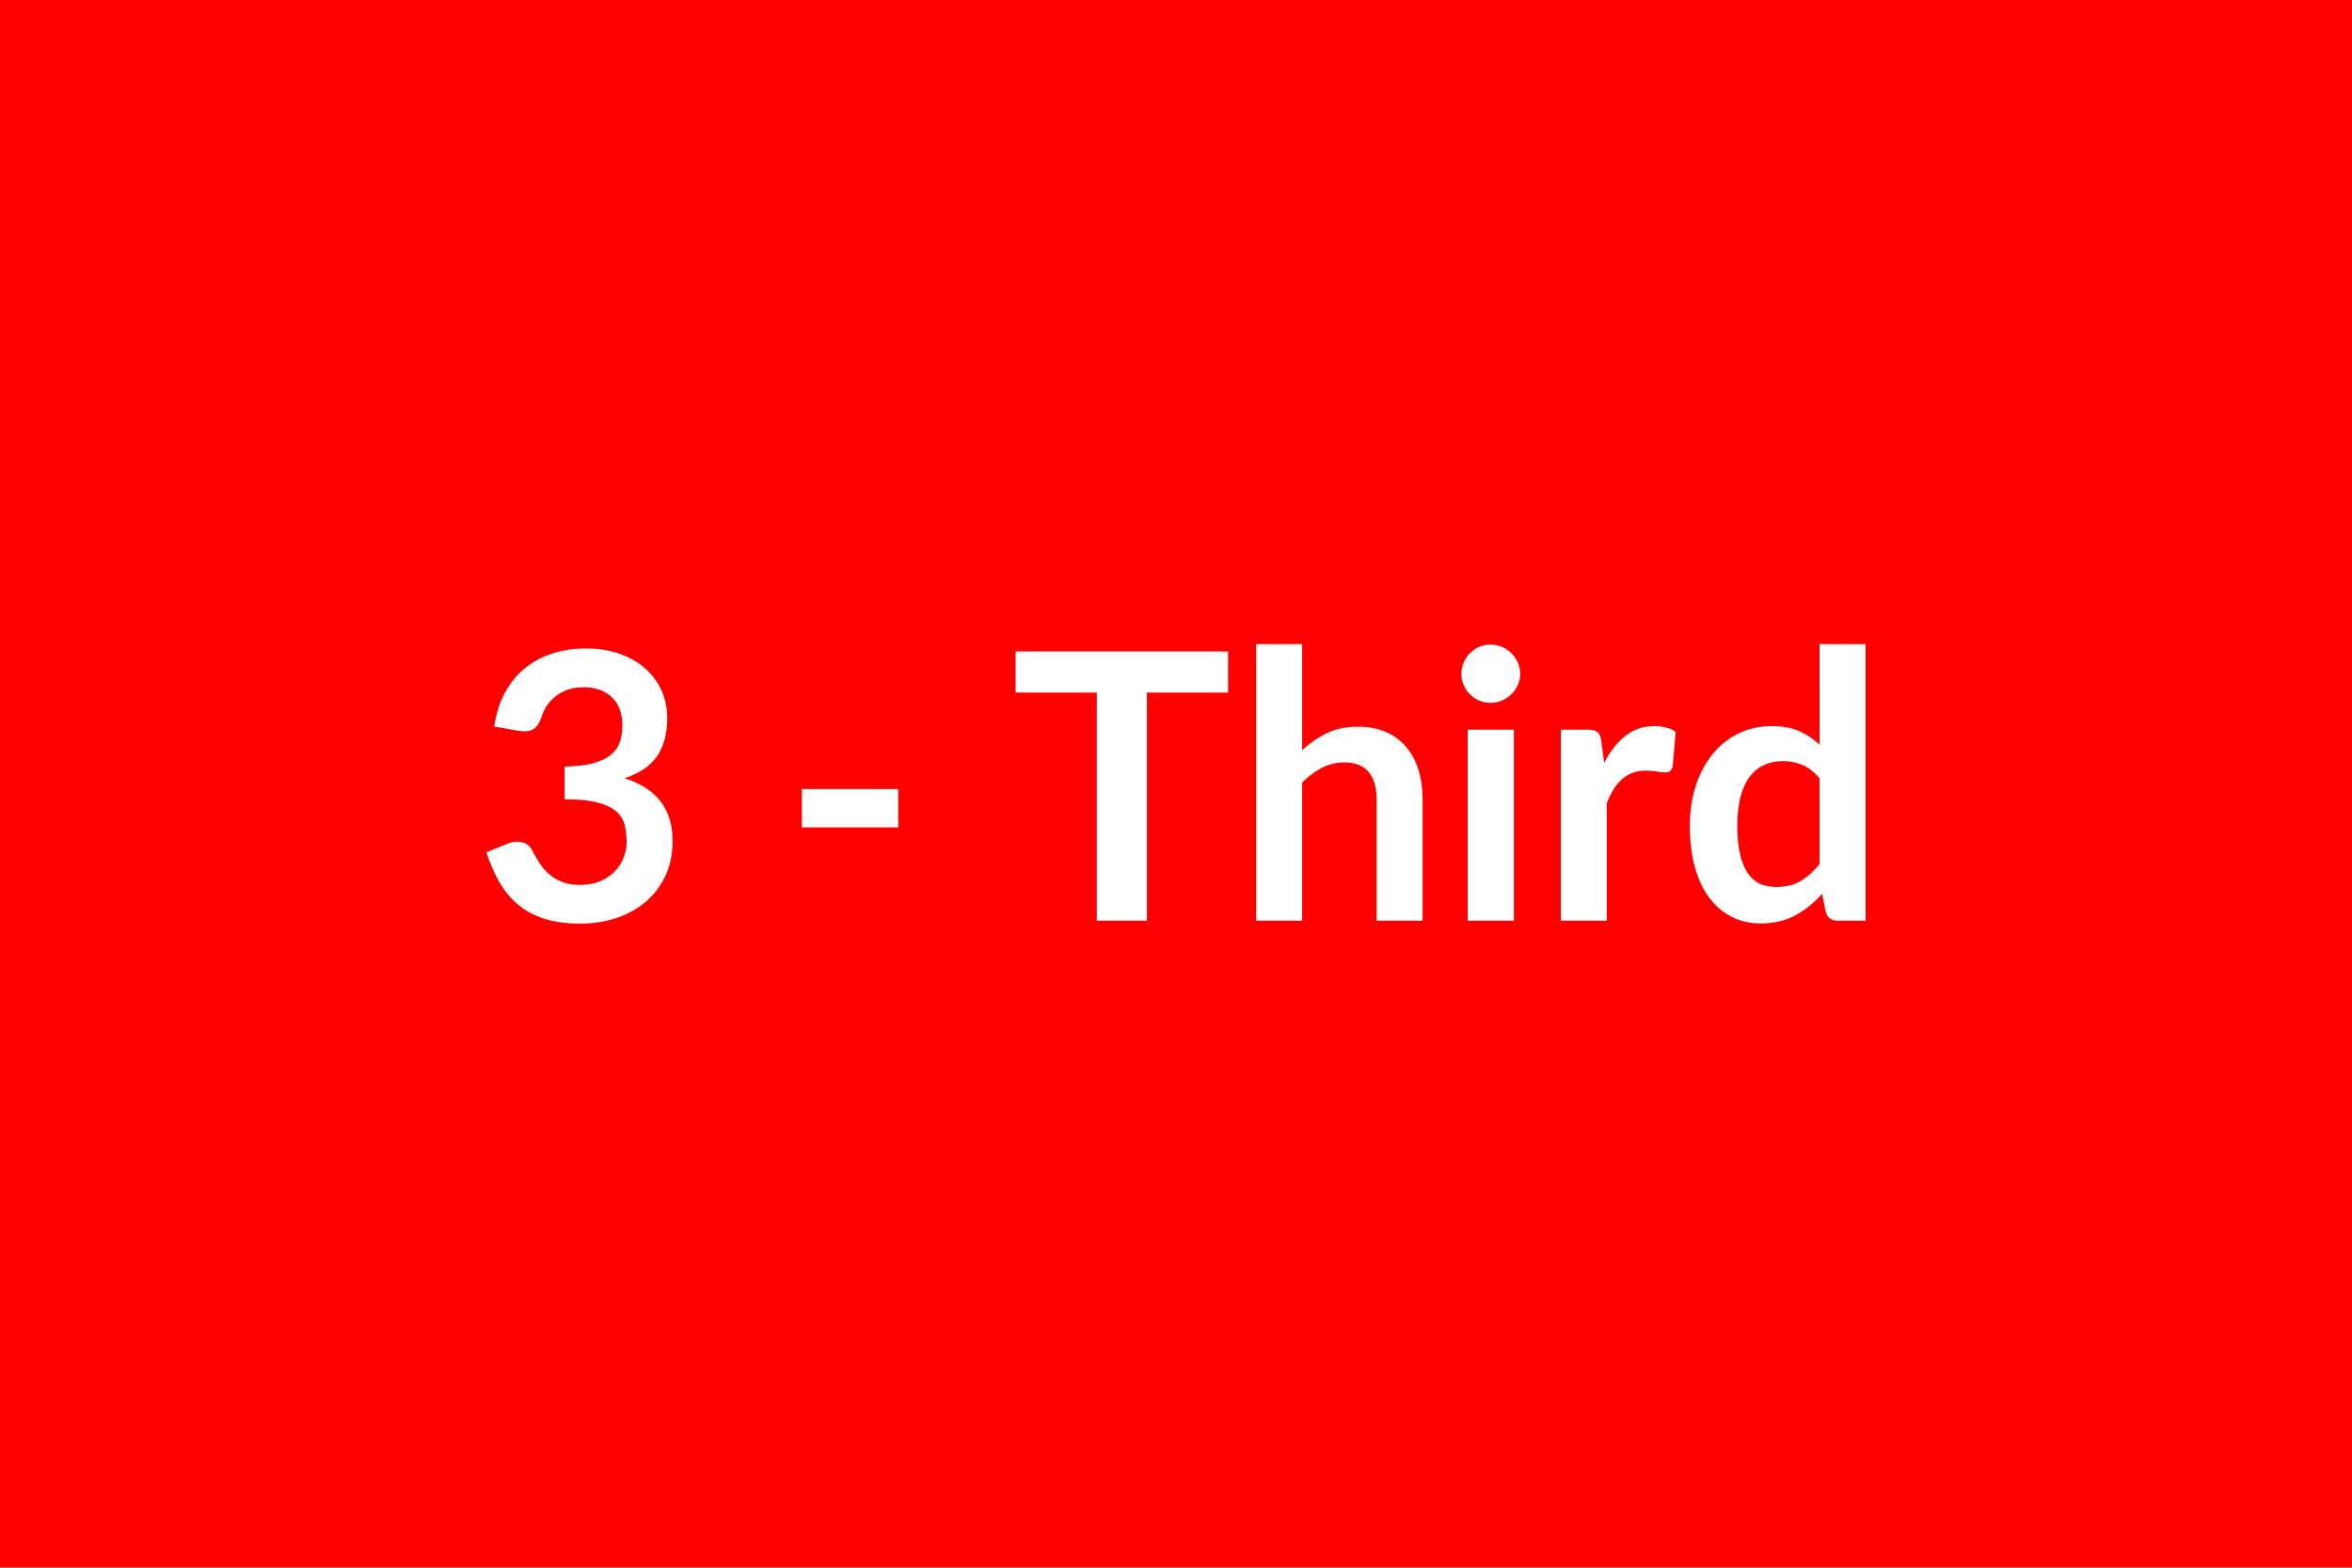 <svg xmlns="http://www.w3.org/2000/svg" width="600" height="400" viewBox="0 0 600 400"><rect width="100%" height="100%" fill="#FF0000"/><path fill="#FFFFFF" d="m132.25 186.46-6.17-1.09q.71-4.94 2.75-8.67 2.05-3.73 5.11-6.22 3.06-2.5 7.03-3.76t8.53-1.26q4.75 0 8.57 1.36 3.82 1.35 6.53 3.75t4.16 5.63 1.45 6.98q0 3.28-.74 5.77-.74 2.5-2.11 4.35-1.38 1.85-3.42 3.13-2.05 1.29-4.61 2.14 6.17 1.95 9.21 5.94t3.04 10.02q0 5.13-1.9 9.08-1.9 3.94-5.13 6.62t-7.48 4.06-9 1.38q-5.18 0-9.02-1.19-3.85-1.18-6.7-3.51t-4.85-5.7q-1.99-3.38-3.42-7.79l5.18-2.14q2.04-.86 3.82-.45 1.79.4 2.59 1.92.86 1.67 1.88 3.28t2.45 2.87q1.42 1.26 3.34 2.05 1.93.78 4.59.78 2.99 0 5.22-.97 2.24-.98 3.73-2.54 1.5-1.57 2.23-3.5.74-1.92.74-3.87 0-2.47-.52-4.49-.52-2.01-2.19-3.44-1.66-1.43-4.77-2.23-3.11-.81-8.34-.81v-8.36q4.33-.05 7.18-.81t4.53-2.11q1.69-1.36 2.35-3.26.67-1.9.67-4.18 0-4.84-2.71-7.36-2.71-2.51-7.22-2.51-2.09 0-3.85.59-1.75.59-3.16 1.66-1.4 1.07-2.35 2.5-.95 1.42-1.42 3.13-.81 2.19-2.12 2.9-1.3.71-3.68.33m72.3 24.65v-9.78h24.6v9.78zm108.73-44.89v10.5h-20.71v58.19h-12.78v-58.19h-20.71v-10.5zm18.9-1.89v27.07q2.85-2.66 6.27-4.32t8.03-1.66q3.99 0 7.08 1.35 3.08 1.35 5.15 3.8 2.07 2.44 3.13 5.84 1.07 3.4 1.07 7.48v31.02h-11.73v-31.02q0-4.46-2.04-6.91t-6.22-2.45q-3.04 0-5.7 1.38t-5.04 3.76v35.24h-11.73v-70.58zm42.23 21.85h11.78v48.73h-11.78zm13.39-14.21q0 1.52-.61 2.85-.62 1.33-1.64 2.33t-2.4 1.59-2.95.59q-1.52 0-2.87-.59t-2.35-1.59-1.59-2.33q-.6-1.33-.6-2.85 0-1.56.6-2.94.59-1.38 1.59-2.38 1-.99 2.35-1.59 1.35-.59 2.87-.59 1.57 0 2.95.59 1.38.6 2.4 1.59 1.02 1 1.64 2.38.61 1.38.61 2.94m20.71 17.15.72 5.51q2.28-4.37 5.41-6.86 3.14-2.5 7.41-2.5 3.37 0 5.42 1.48l-.76 8.78q-.24.86-.69 1.21-.45.36-1.21.36-.72 0-2.12-.24t-2.73-.24q-1.95 0-3.47.57t-2.73 1.64-2.14 2.59q-.92 1.52-1.73 3.47v30.02h-11.73v-48.73h6.89q1.8 0 2.51.64.72.64.95 2.3m55.67 31.35v-21.85q-1.99-2.42-4.34-3.42t-5.06-1q-2.66 0-4.8 1t-3.66 3.02-2.32 5.13q-.81 3.11-.81 7.33 0 4.28.69 7.25t1.97 4.84q1.28 1.88 3.13 2.71 1.86.83 4.14.83 3.65 0 6.22-1.52 2.56-1.52 4.84-4.32m0-56.14h11.74v70.58h-7.18q-2.32 0-2.94-2.14l-1-4.7q-2.94 3.37-6.77 5.46-3.82 2.09-8.9 2.09-3.99 0-7.32-1.66-3.32-1.66-5.72-4.82t-3.71-7.82q-1.3-4.65-1.3-10.64 0-5.41 1.47-10.07 1.47-4.65 4.23-8.07 2.75-3.42 6.6-5.34 3.85-1.93 8.64-1.93 4.09 0 6.99 1.28 2.89 1.29 5.17 3.47z"/></svg>
